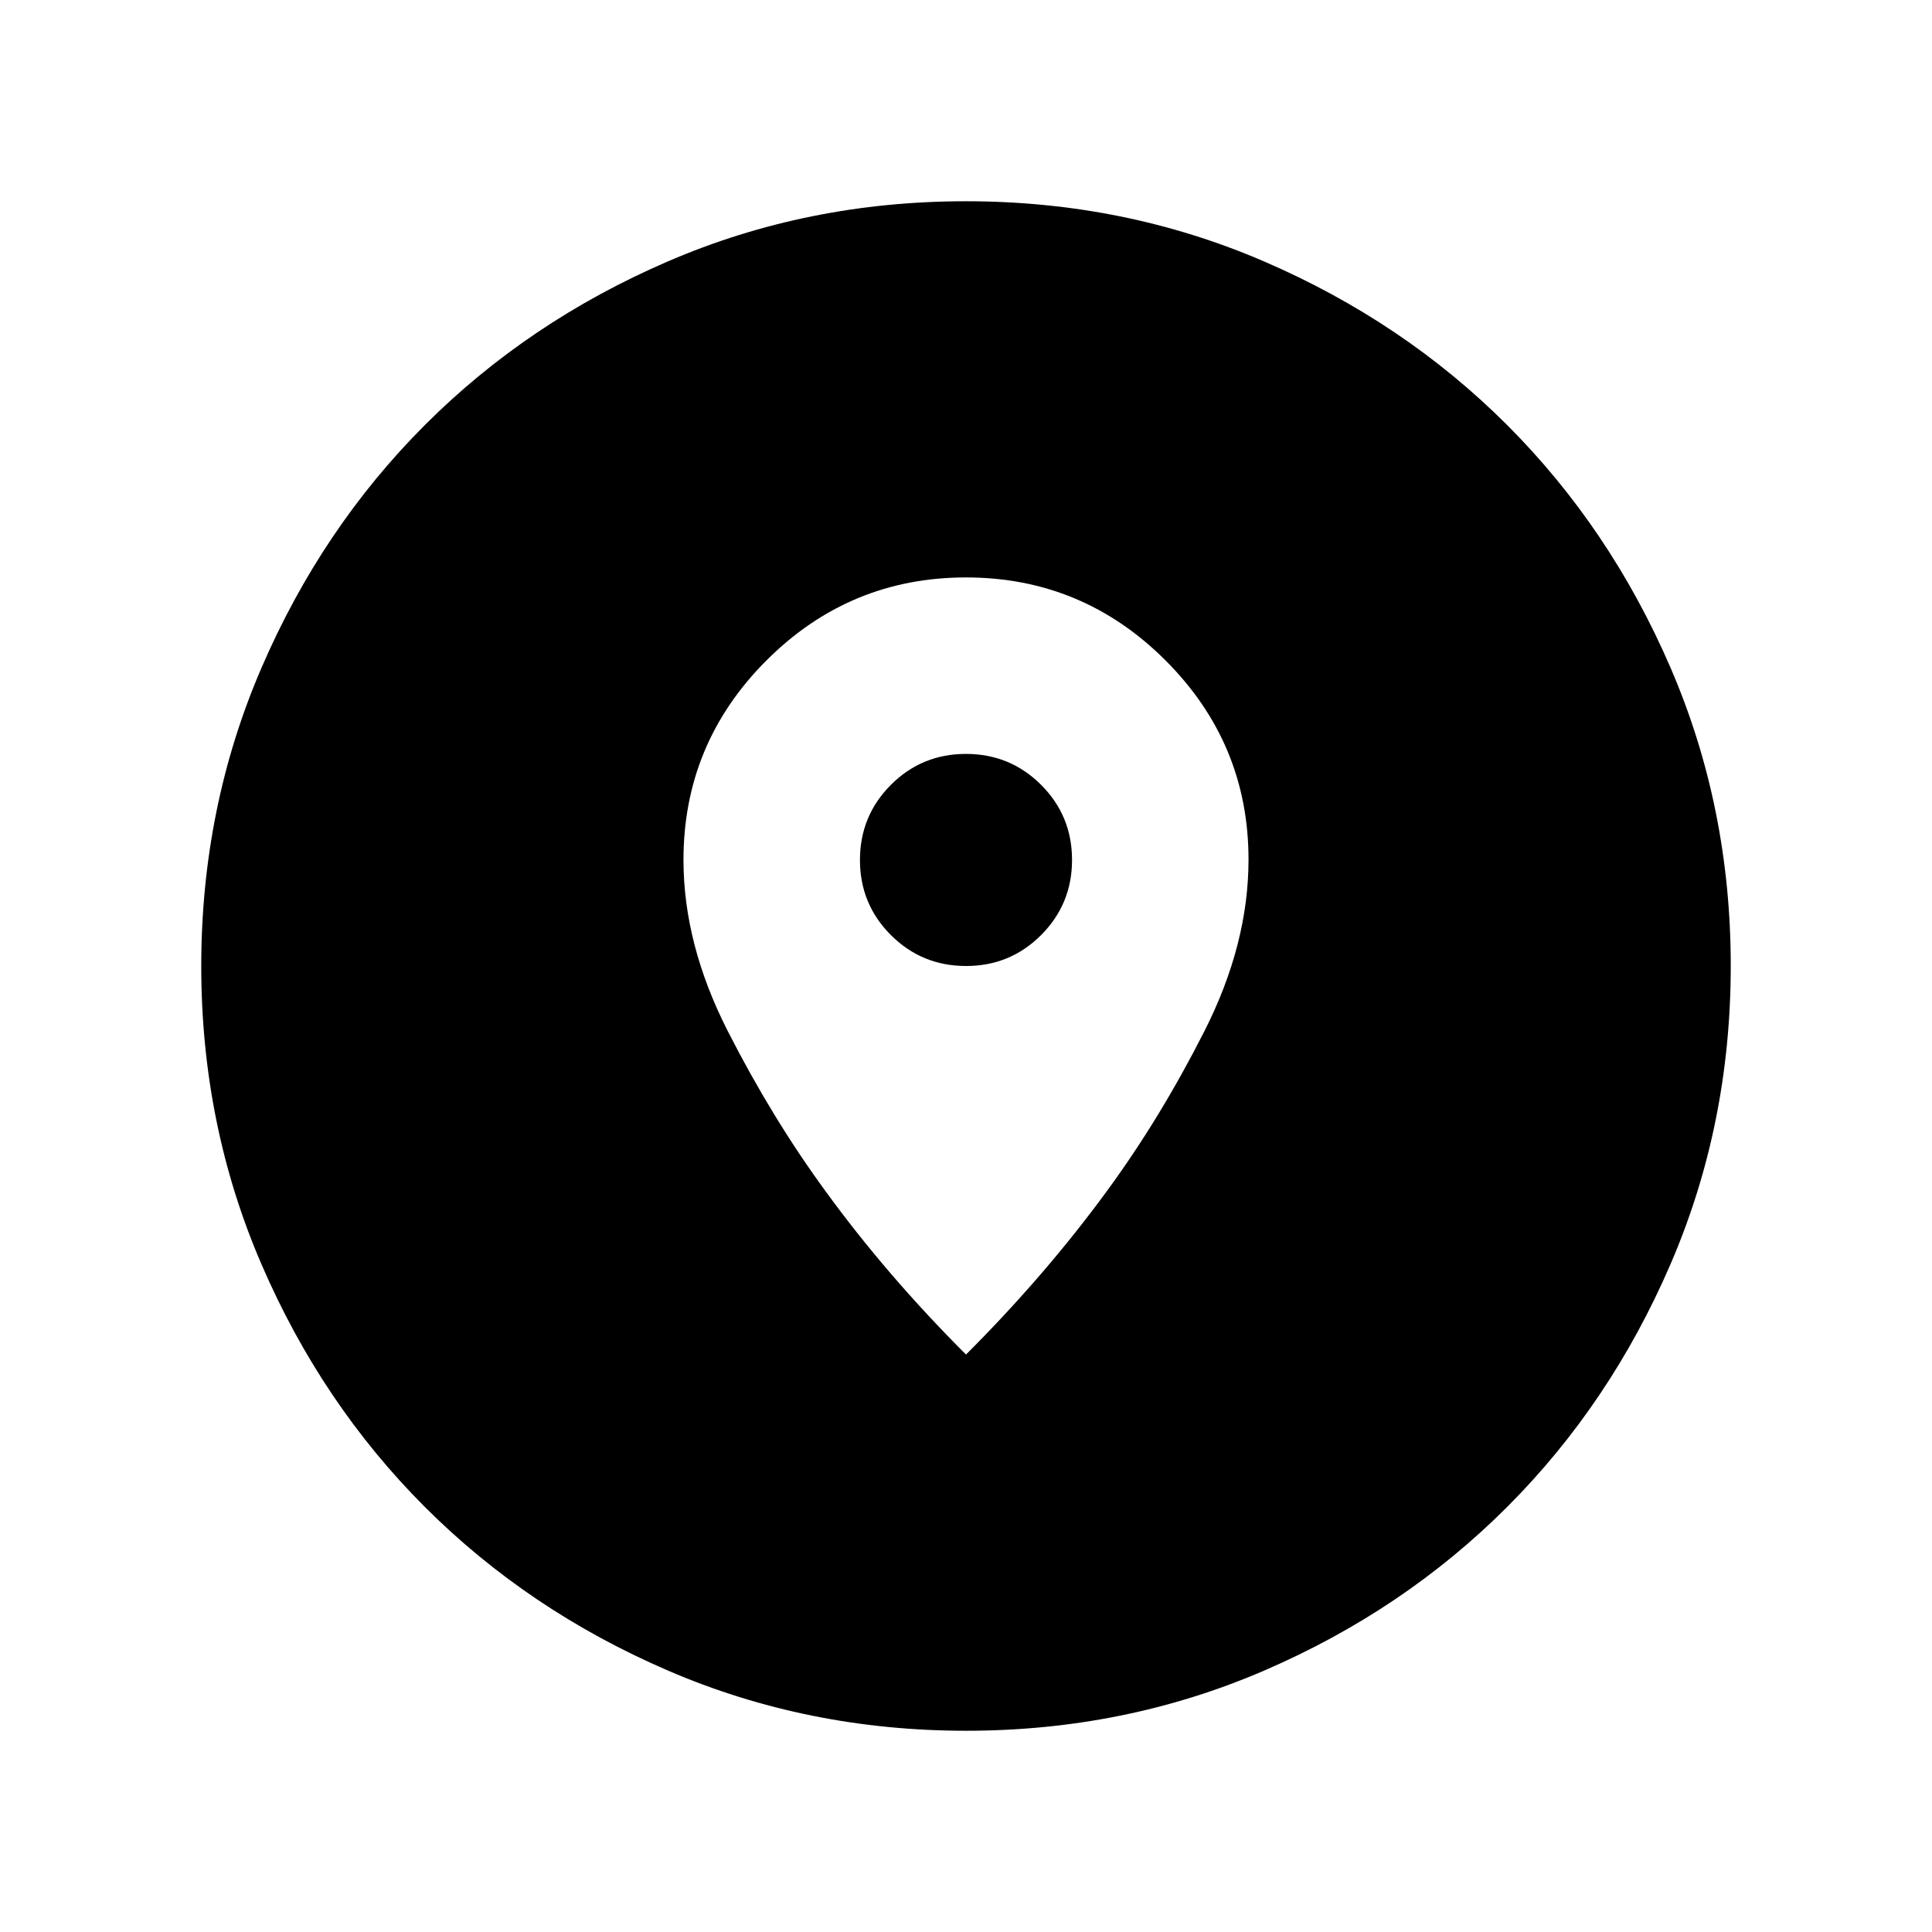 <svg xmlns="http://www.w3.org/2000/svg" width="24" height="24" viewBox="0 -960 960 960"><path d="M480.067-100.001q-78.836 0-148.204-29.92-69.369-29.92-120.682-81.21-51.314-51.291-81.247-120.629-29.933-69.337-29.933-148.173t29.92-148.204q29.92-69.369 81.21-120.682 51.291-51.314 120.629-81.247 69.337-29.933 148.173-29.933t148.204 29.92q69.369 29.92 120.682 81.21 51.314 51.291 81.247 120.629 29.933 69.337 29.933 148.173t-29.92 148.204q-29.92 69.369-81.21 120.682-51.291 51.314-120.629 81.247-69.337 29.933-148.173 29.933ZM480-286.925q39.615-39.615 70.266-81.599 26.271-35.861 48.194-79.092 21.923-43.23 21.923-85.238 0-57.76-41.24-98.991-41.241-41.23-99.153-41.23-57.912 0-99.143 41.238-41.23 41.237-41.23 99.145 0 41.846 21.995 85.015 21.995 43.17 48.389 79.291Q440.385-326.54 480-286.925ZM480.023-480q-21.946 0-37.33-15.362-15.385-15.362-15.385-37.307 0-21.946 15.362-37.33 15.362-15.385 37.307-15.385 21.946 0 37.33 15.362 15.385 15.362 15.385 37.308 0 21.945-15.362 37.33Q501.968-480 480.023-480Z"/></svg>